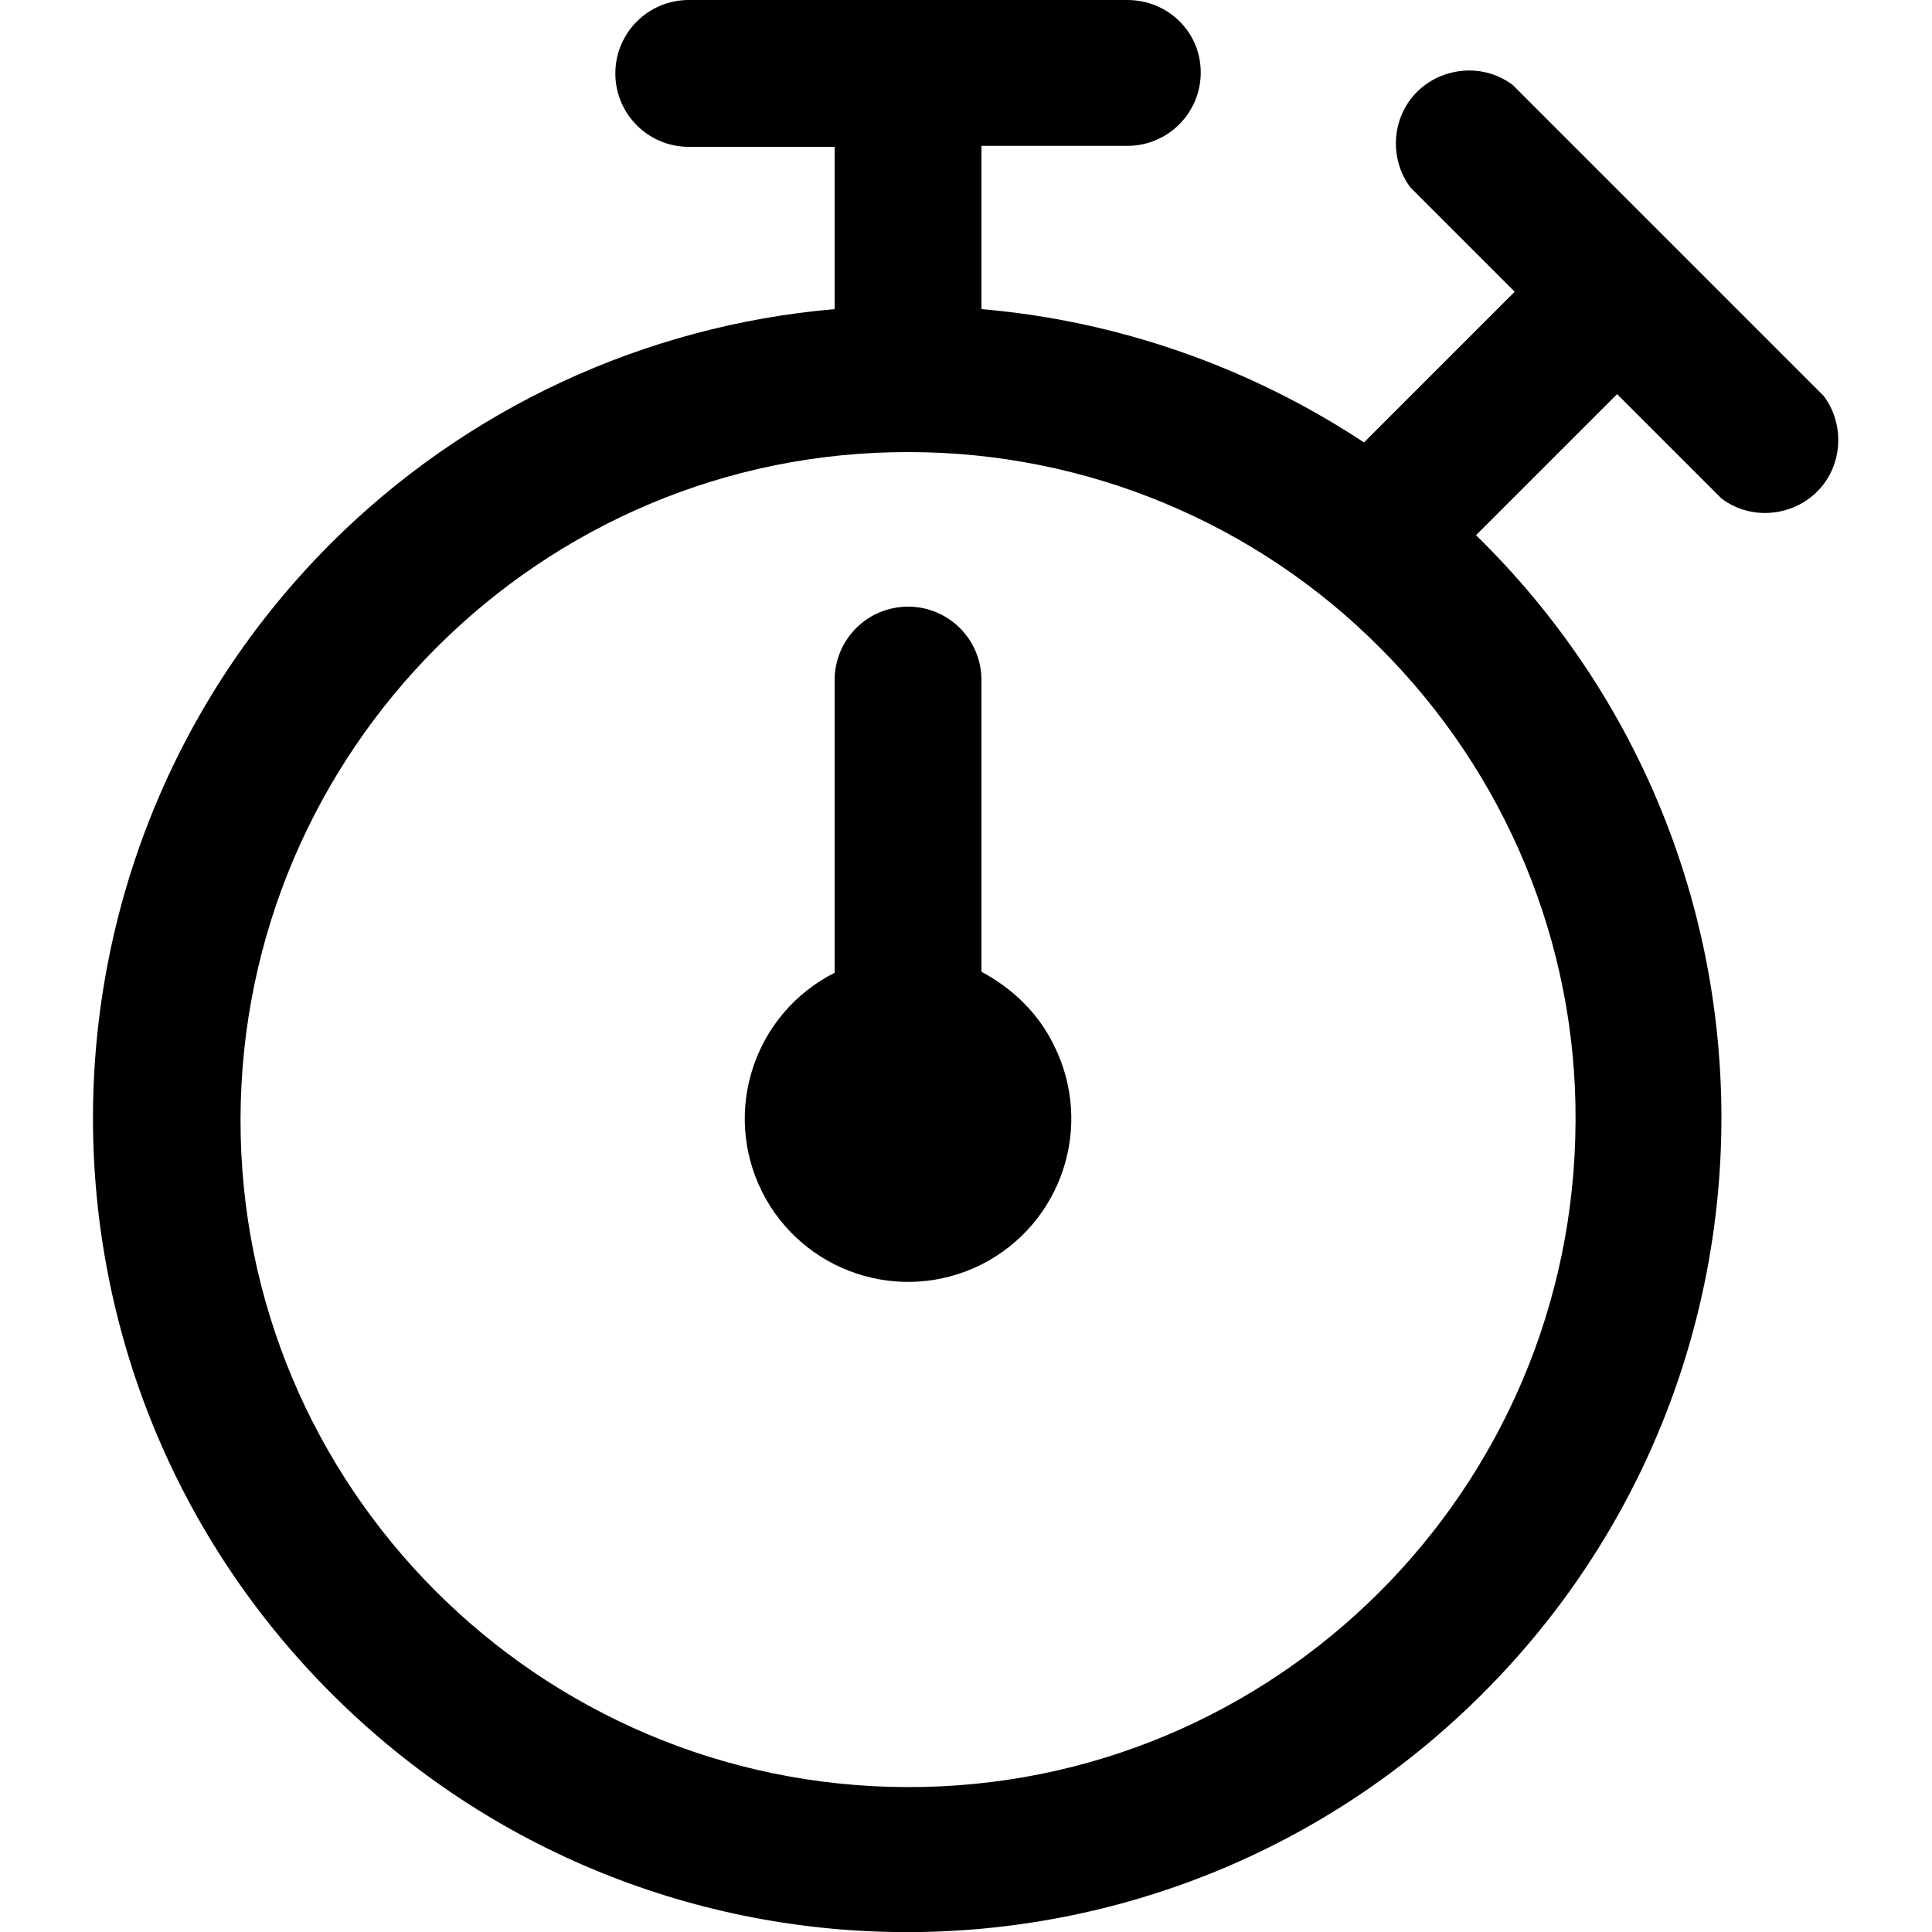 <?xml version="1.0" encoding="utf-8"?>
<!-- Generator: Adobe Illustrator 26.0.1, SVG Export Plug-In . SVG Version: 6.00 Build 0)  -->
<svg version="1.1" id="Layer_1" xmlns="http://www.w3.org/2000/svg" xmlns:xlink="http://www.w3.org/1999/xlink" x="0px" y="0px"
	 viewBox="0 0 200 200" style="enable-background:new 0 0 200 200;" xml:space="preserve">
<g>
	<path d="M34.2,56.3C1.4,89.2,1.4,142.5,34.4,175.4s86.3,32.8,119.2-0.2c32.8-32.9,32.8-86.1,0-119l-0.8-0.8l14.6-14.6l10.8,10.8
		c3.3,2.5,8.1,1.8,10.6-1.5c2-2.7,2-6.4,0-9.1L156.6,8.8c-3.3-2.5-8.1-1.8-10.6,1.5c-2,2.7-2,6.4,0,9.1l10.8,10.8l-15.6,15.6
		C129.4,38,115.7,33.2,101.6,32V15.1h15.1c4.2,0,7.6-3.4,7.6-7.6S120.9,0,116.7,0H71.3c-4.2,0-7.6,3.4-7.6,7.6s3.4,7.6,7.6,7.6h15.1
		V32C66.7,33.7,48.2,42.3,34.2,56.3z M163.1,116c-0.1,38.2-31.1,69.1-69.2,69c-38.2-0.1-69.1-31.1-69-69.2s31.1-69.1,69.2-69
		c18.3,0,35.9,7.3,48.8,20.3C155.9,80.1,163.2,97.7,163.1,116z"/>
	<path d="M101.6,100.6V70.4c0-4.2-3.4-7.6-7.6-7.6s-7.6,3.4-7.6,7.6v30.3c-8.3,4.2-11.7,14.3-7.5,22.7c4.2,8.3,14.3,11.7,22.7,7.5
		c8.3-4.2,11.7-14.3,7.5-22.7C107.5,104.9,104.8,102.3,101.6,100.6z"/>
</g>
</svg>

